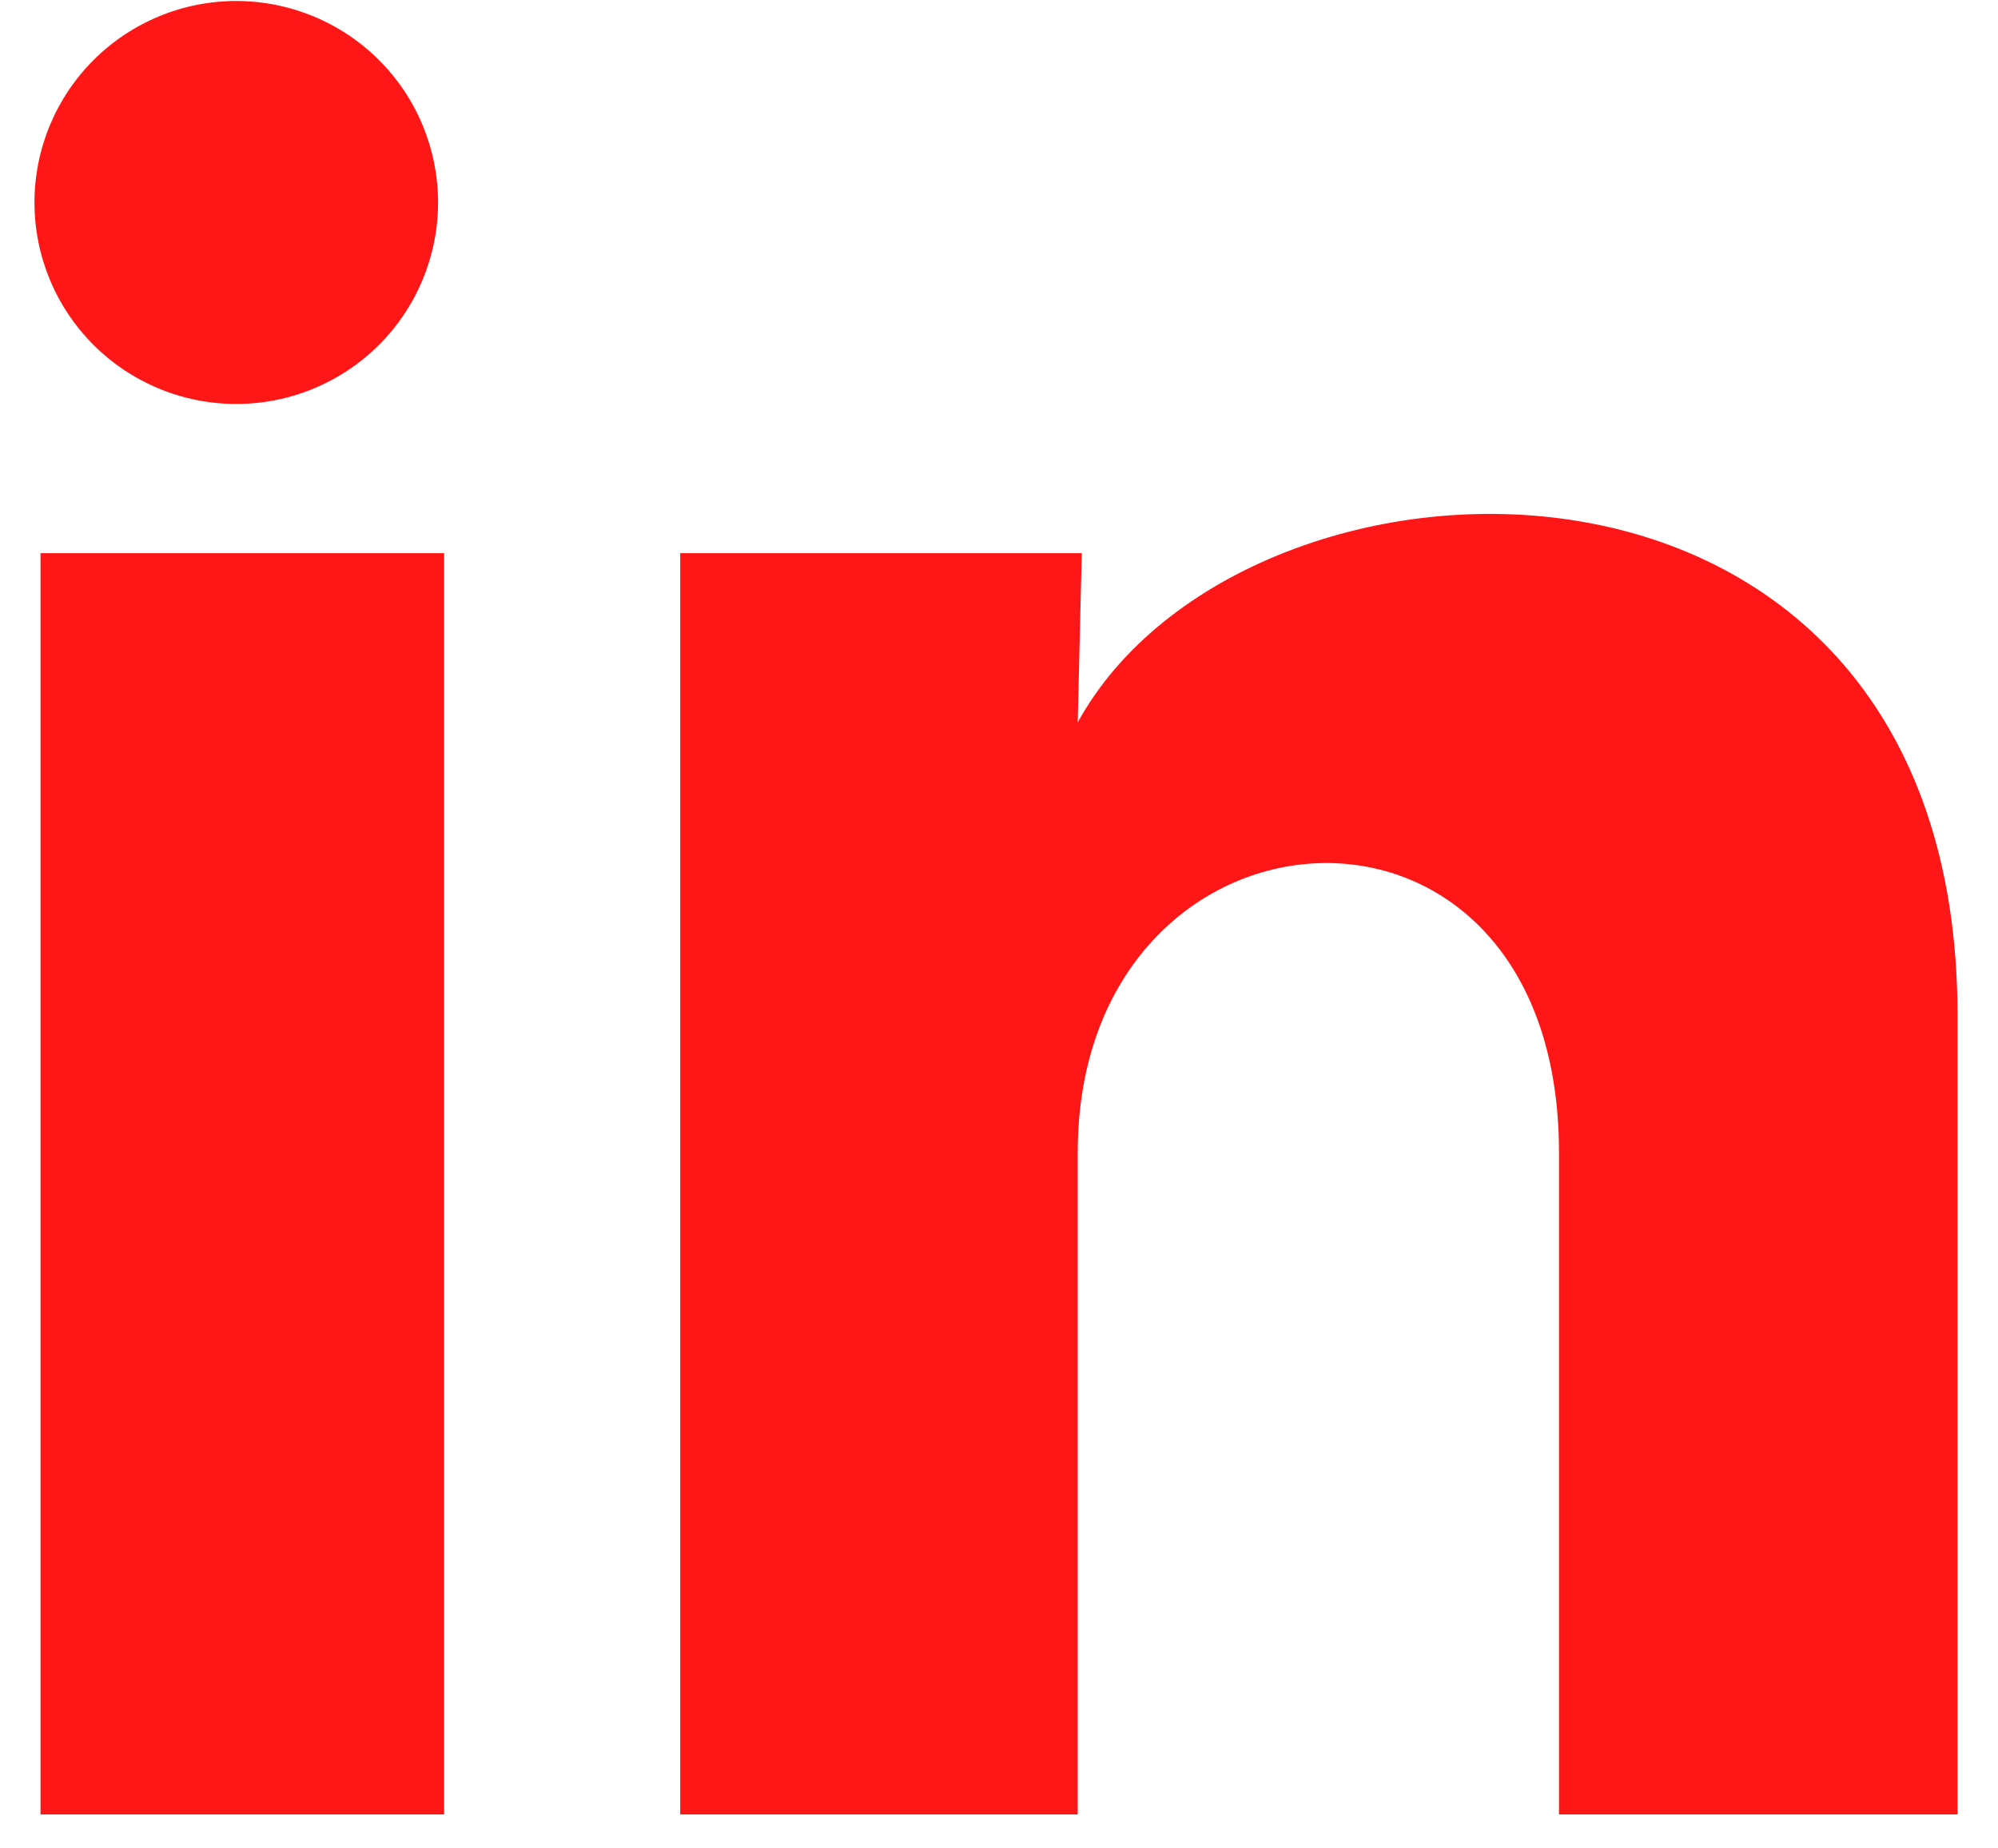 <svg width="40" height="37" viewBox="0 0 40 37" fill="none" xmlns="http://www.w3.org/2000/svg">
<path d="M8.77 4.055C8.769 5.125 8.343 6.15 7.585 6.906C6.827 7.662 5.799 8.087 4.728 8.086C3.656 8.086 2.629 7.66 1.872 6.904C1.115 6.147 0.689 5.121 0.69 4.051C0.691 2.981 1.117 1.956 1.875 1.2C2.633 0.444 3.66 0.019 4.732 0.02C5.803 0.021 6.831 0.446 7.588 1.203C8.345 1.959 8.77 2.985 8.77 4.055ZM8.891 11.073H0.811V36.32H8.891V11.073ZM21.657 11.073H13.618V36.32H21.576V23.071C21.576 15.691 31.211 15.005 31.211 23.071V36.32H39.19V20.329C39.19 7.887 24.929 8.35 21.576 14.461L21.657 11.073Z" fill="#FF1616"/>
</svg>
